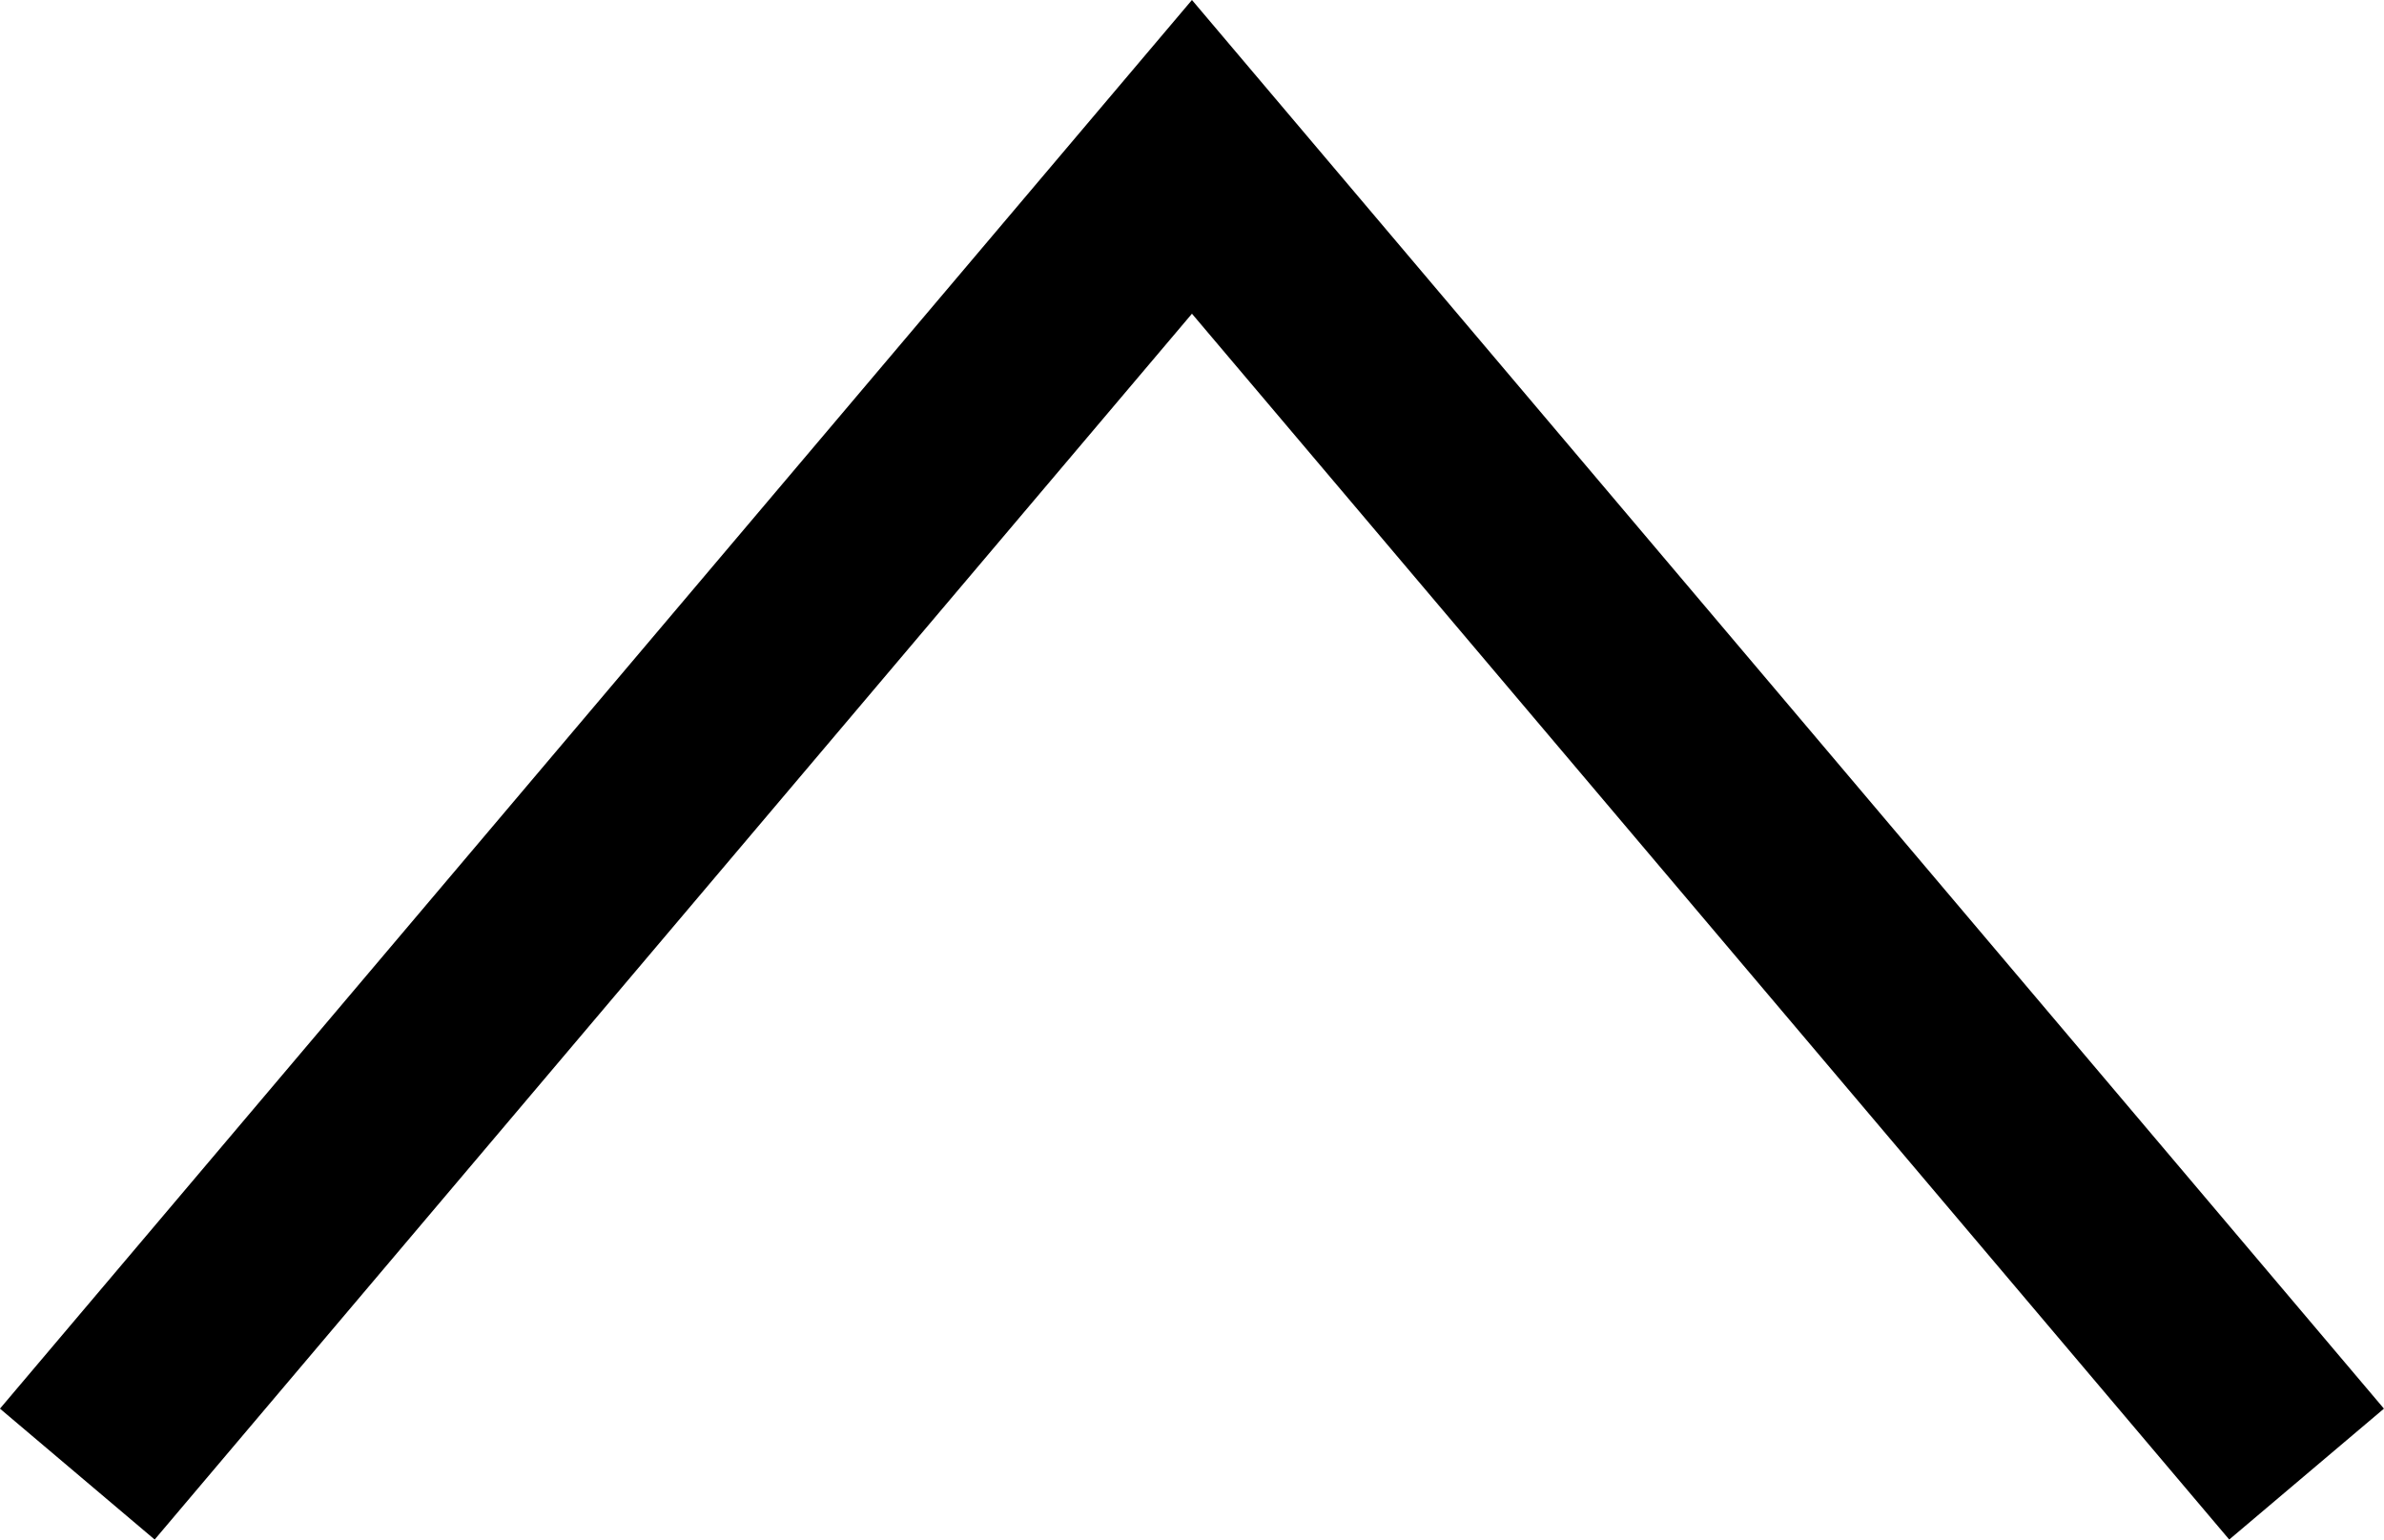 <svg xmlns="http://www.w3.org/2000/svg" width="23.527" height="15.194" viewBox="0 0 23.527 15.194">
  <path id="Path_67_Copy_2" data-name="Path 67 Copy 2" d="M0,0,11,13,22,0" transform="translate(22.763 14.548) rotate(-180)" fill="none" stroke="#000" stroke-miterlimit="10" stroke-width="2"/>
</svg>
